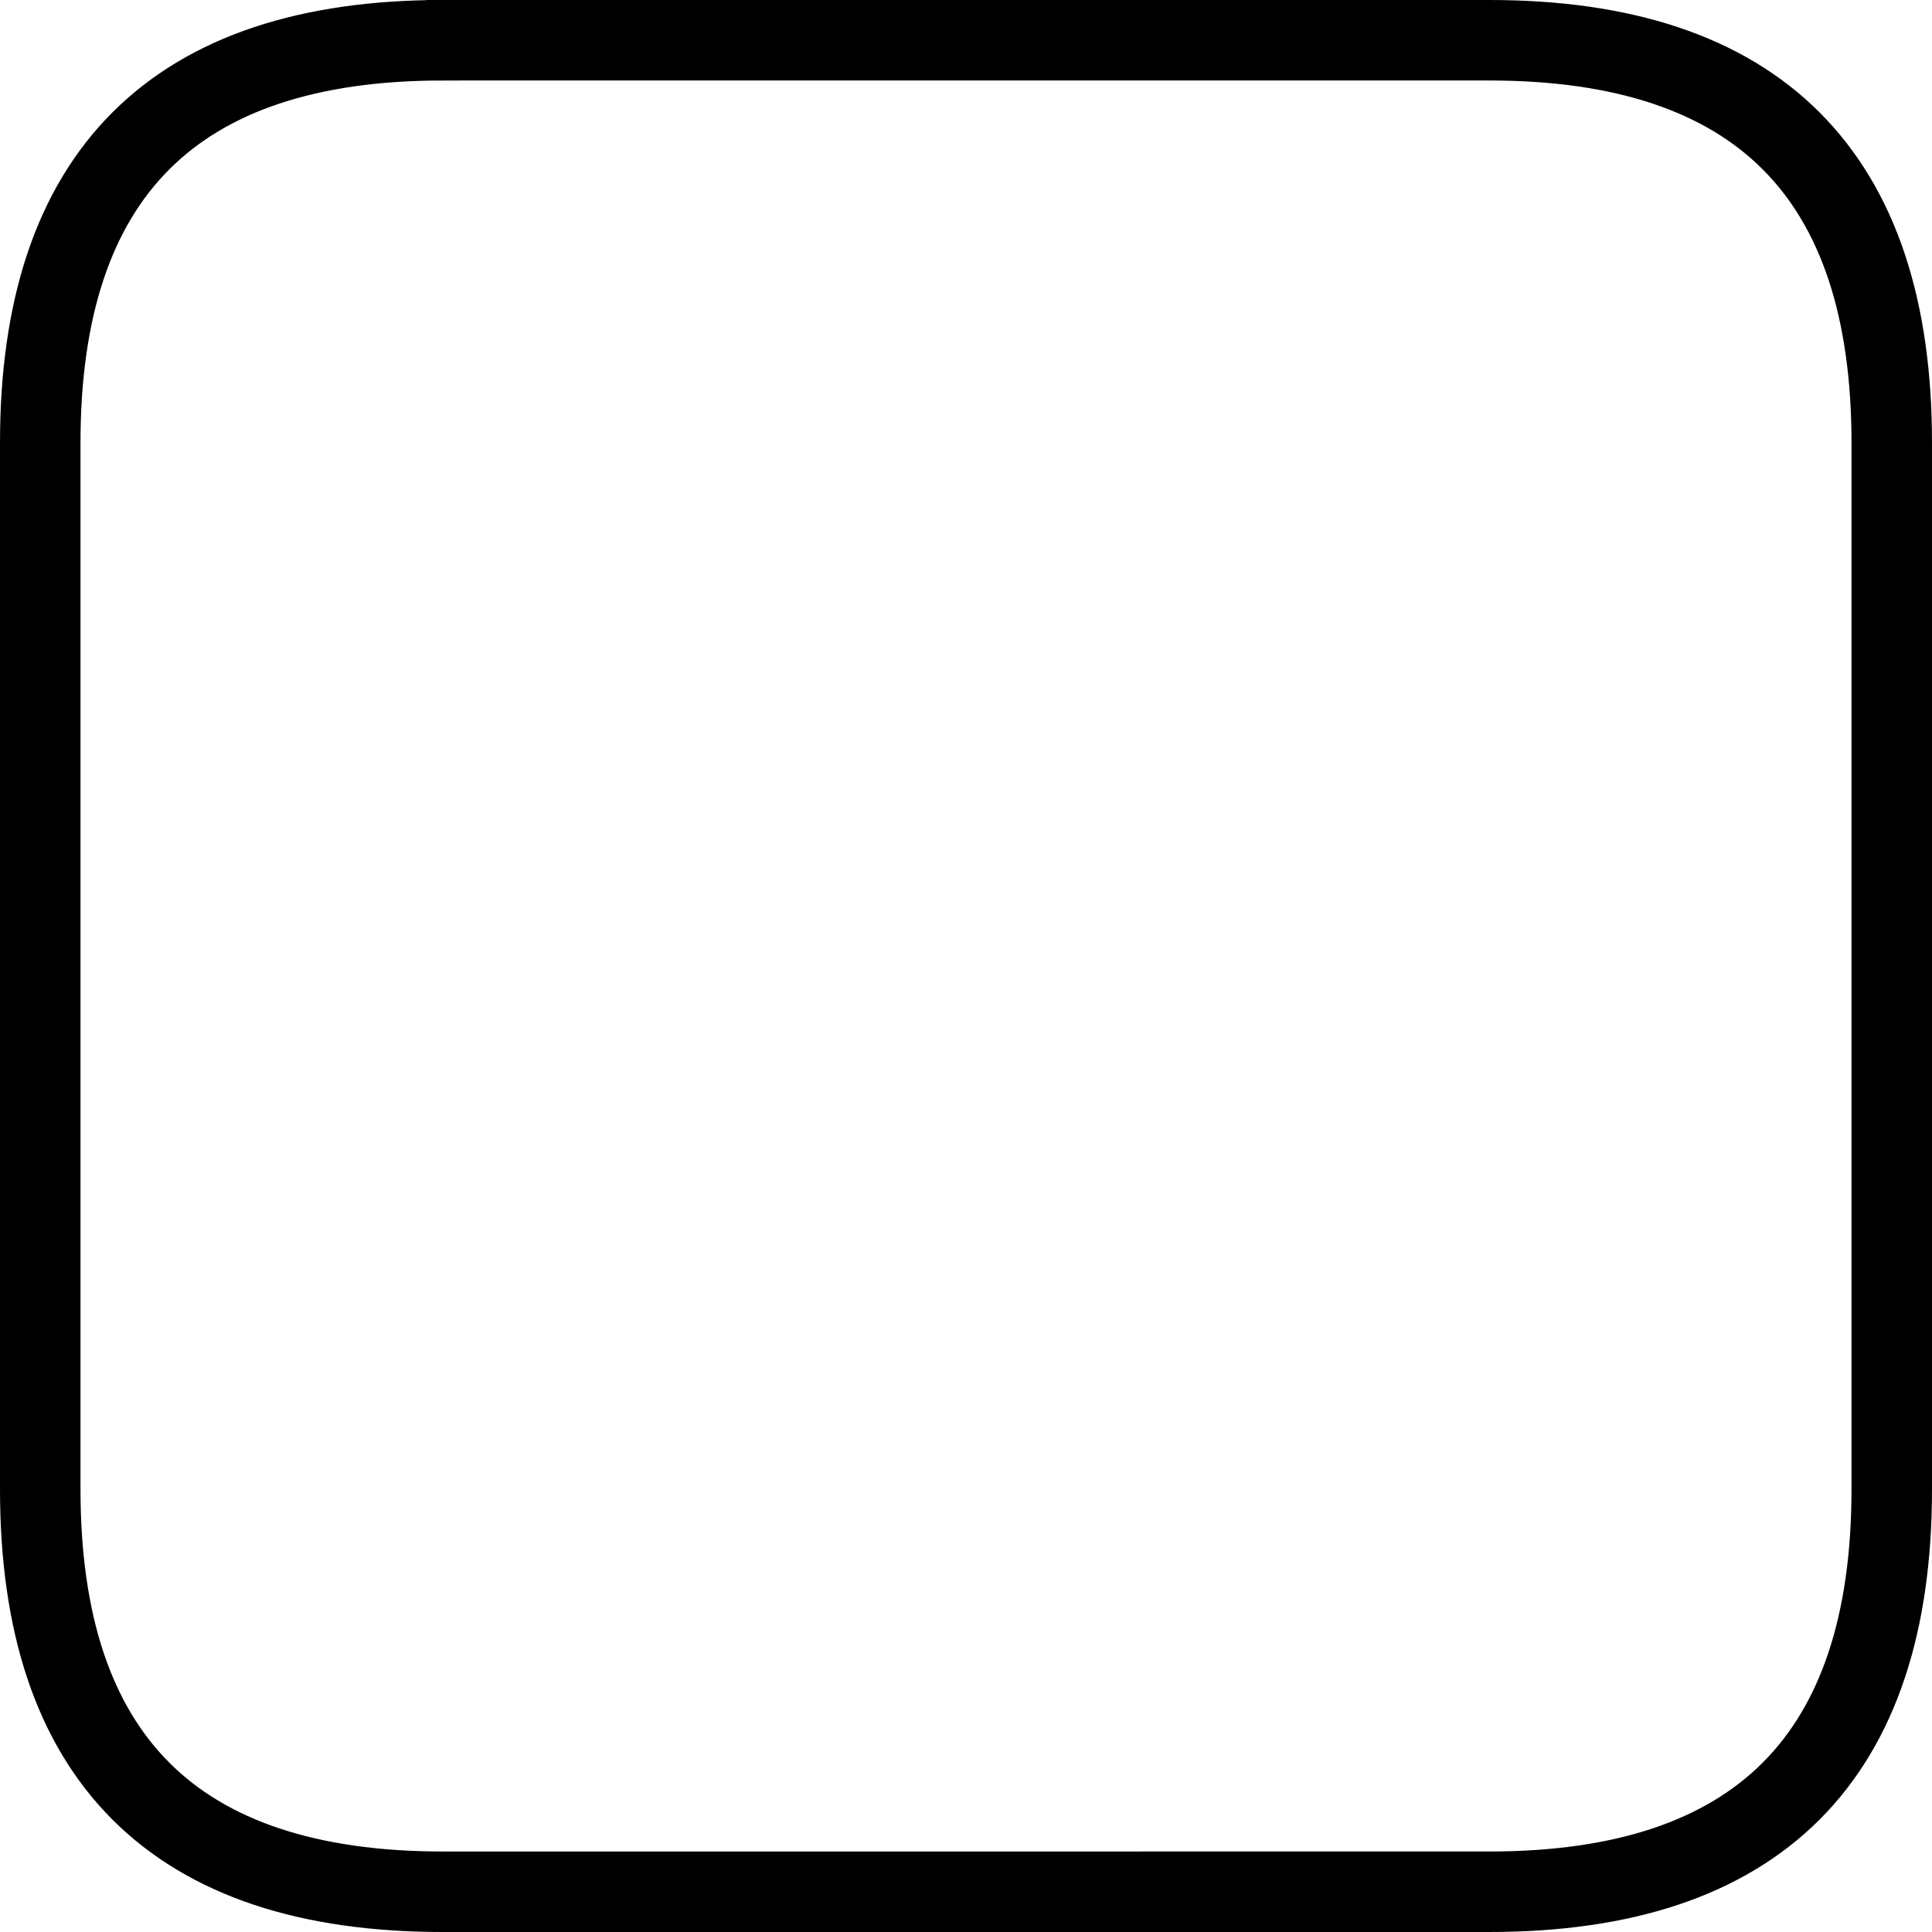 <svg xmlns="http://www.w3.org/2000/svg" viewbox="0 0 24 24" width="24" height="24">
  <path stroke="black" stroke-width="1" fill="none" d="M5.5 .5 H18.5 q5, 0 5, 5 V18.5 q0, 5 -5, 5 H5.5 q-5, 0, -5, -5 V5.5 q 0, -5 5, -5 z"/>
</svg>